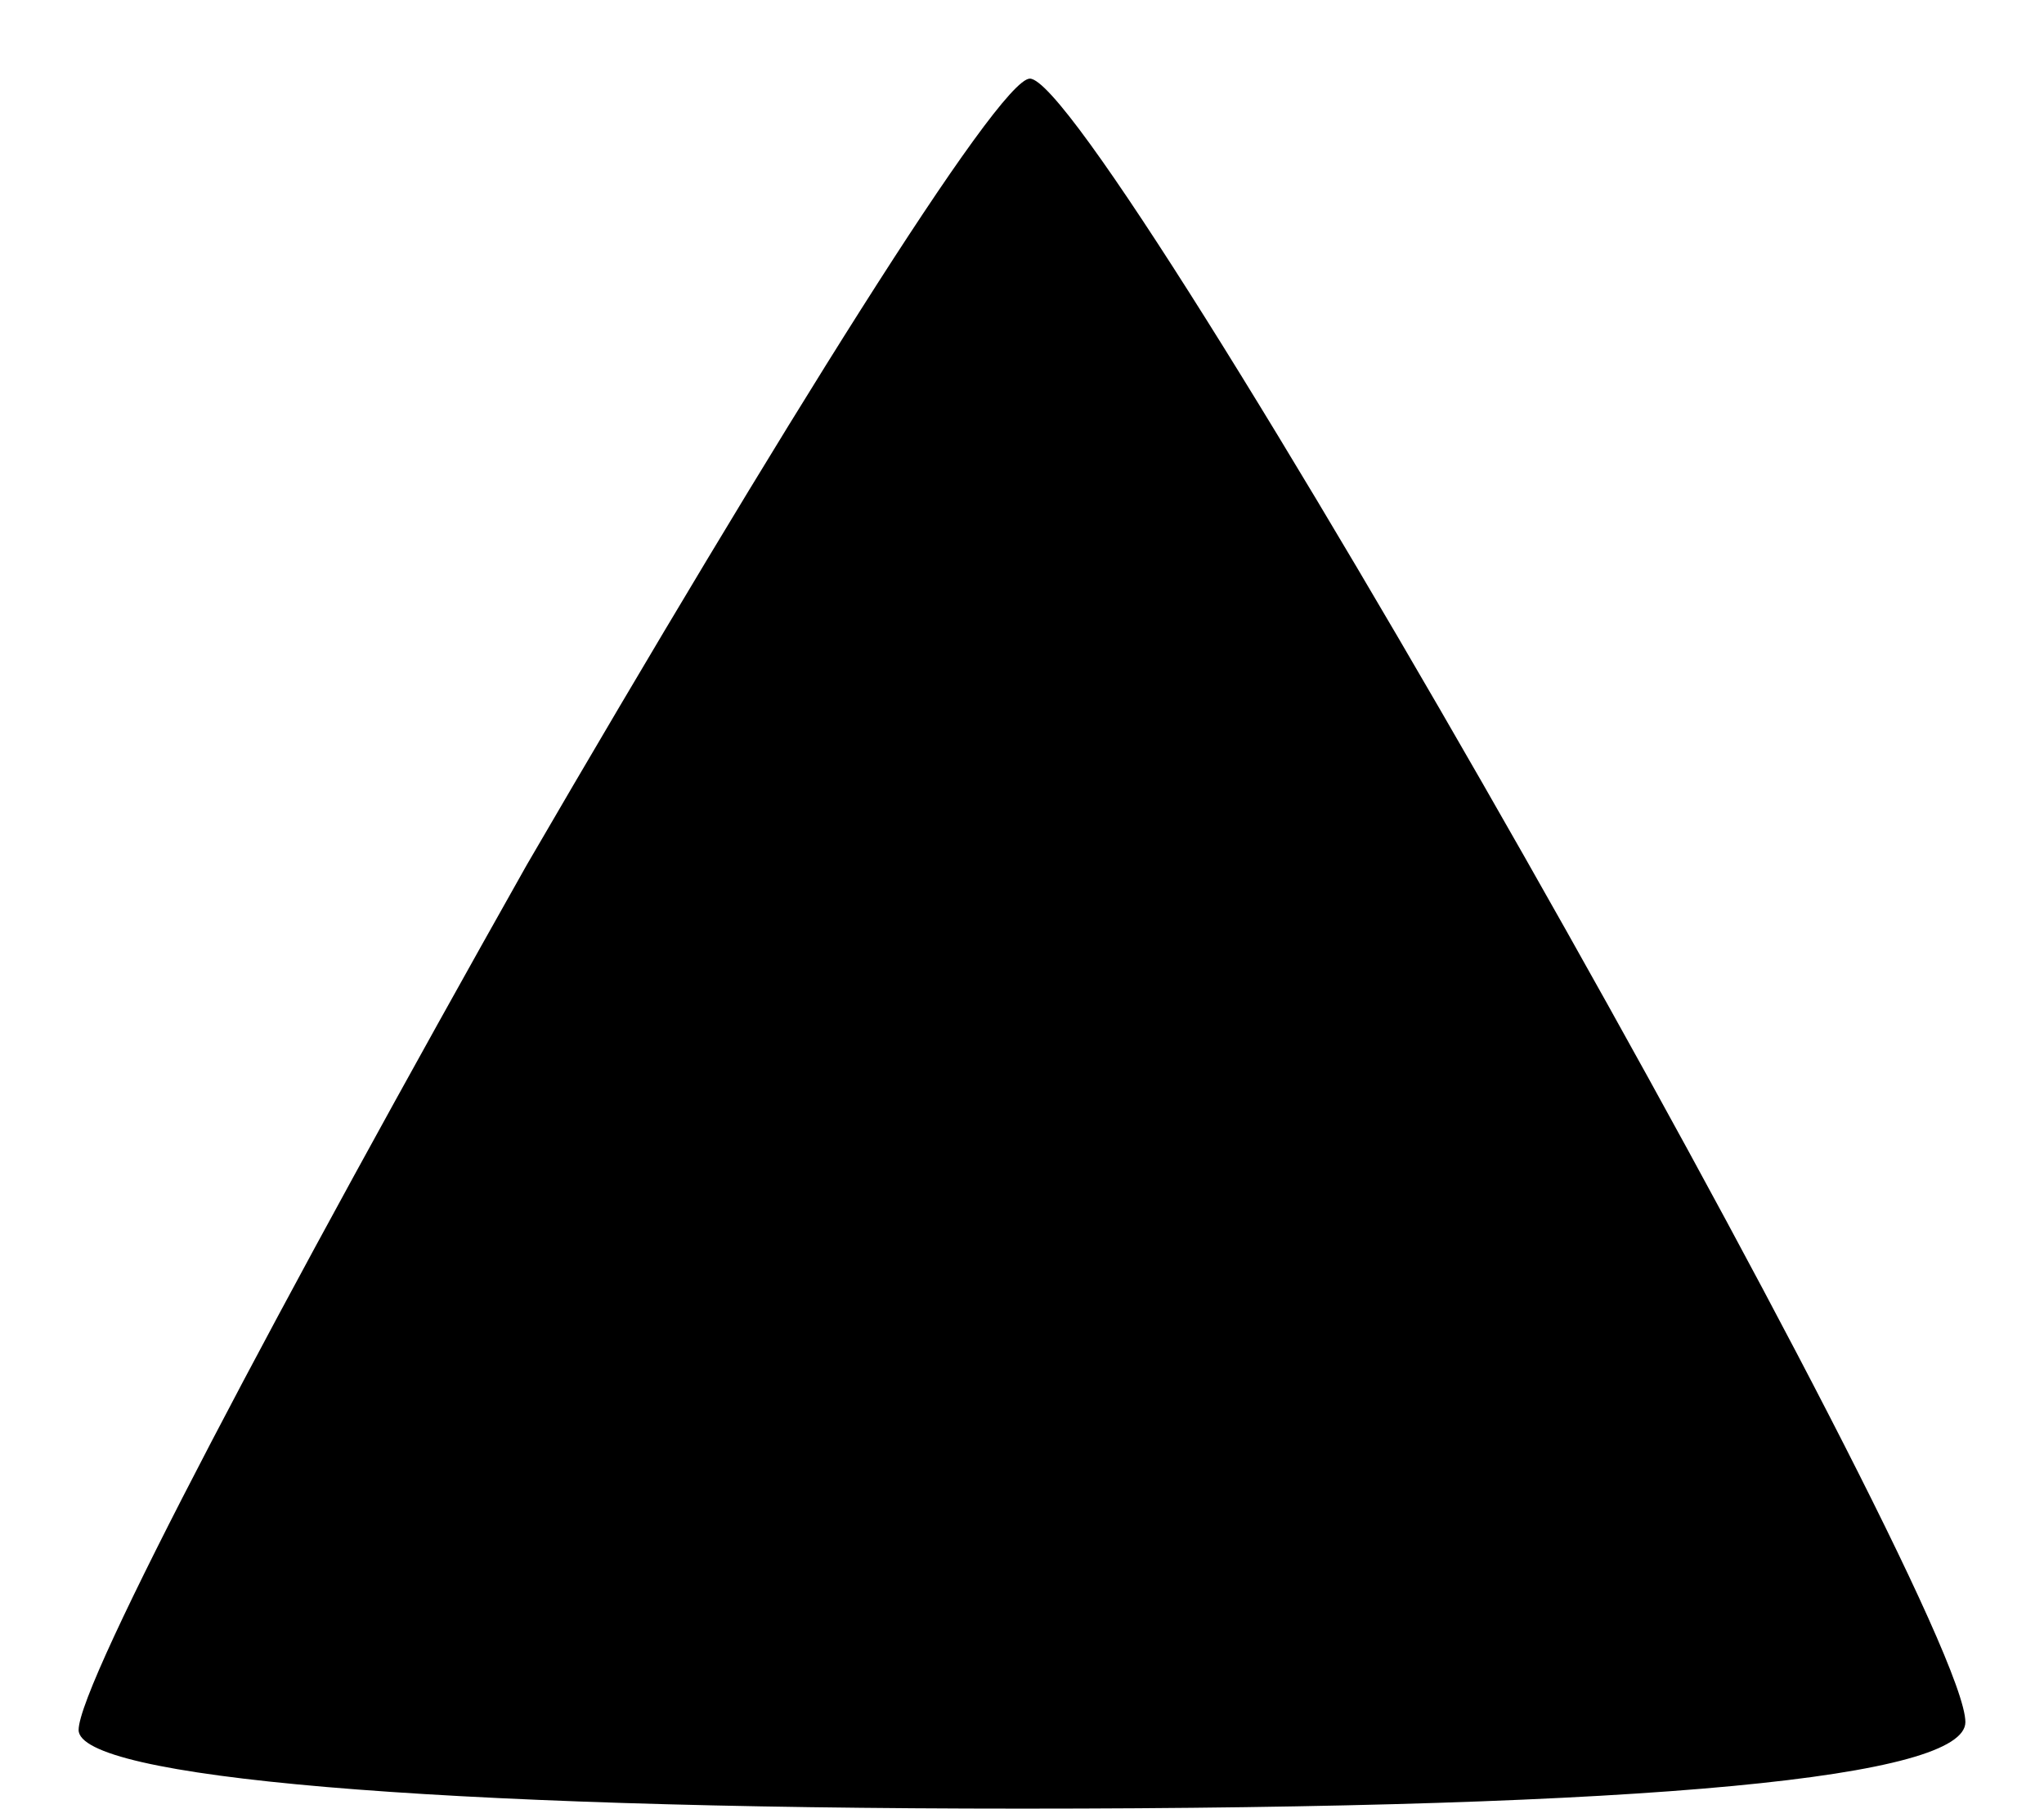 <?xml version="1.0" standalone="no"?>
<!DOCTYPE svg PUBLIC "-//W3C//DTD SVG 20010904//EN"
 "http://www.w3.org/TR/2001/REC-SVG-20010904/DTD/svg10.dtd">
<svg version="1.0" xmlns="http://www.w3.org/2000/svg"
 width="26pt" height="23pt" viewBox="0 0 26 23"
 preserveAspectRatio="xMidYMid meet">

<g transform="translate(0,23) scale(0.1,-0.1)"
fill="#000000" stroke="none">
<path d="M67 120 c-31 -55 -57 -104 -57 -110 0 -6 44 -10 120 -10 81 0 120 4
120 11 0 15 -110 209 -119 209 -4 0 -32 -45 -64 -100z"/>
</g>
</svg>

